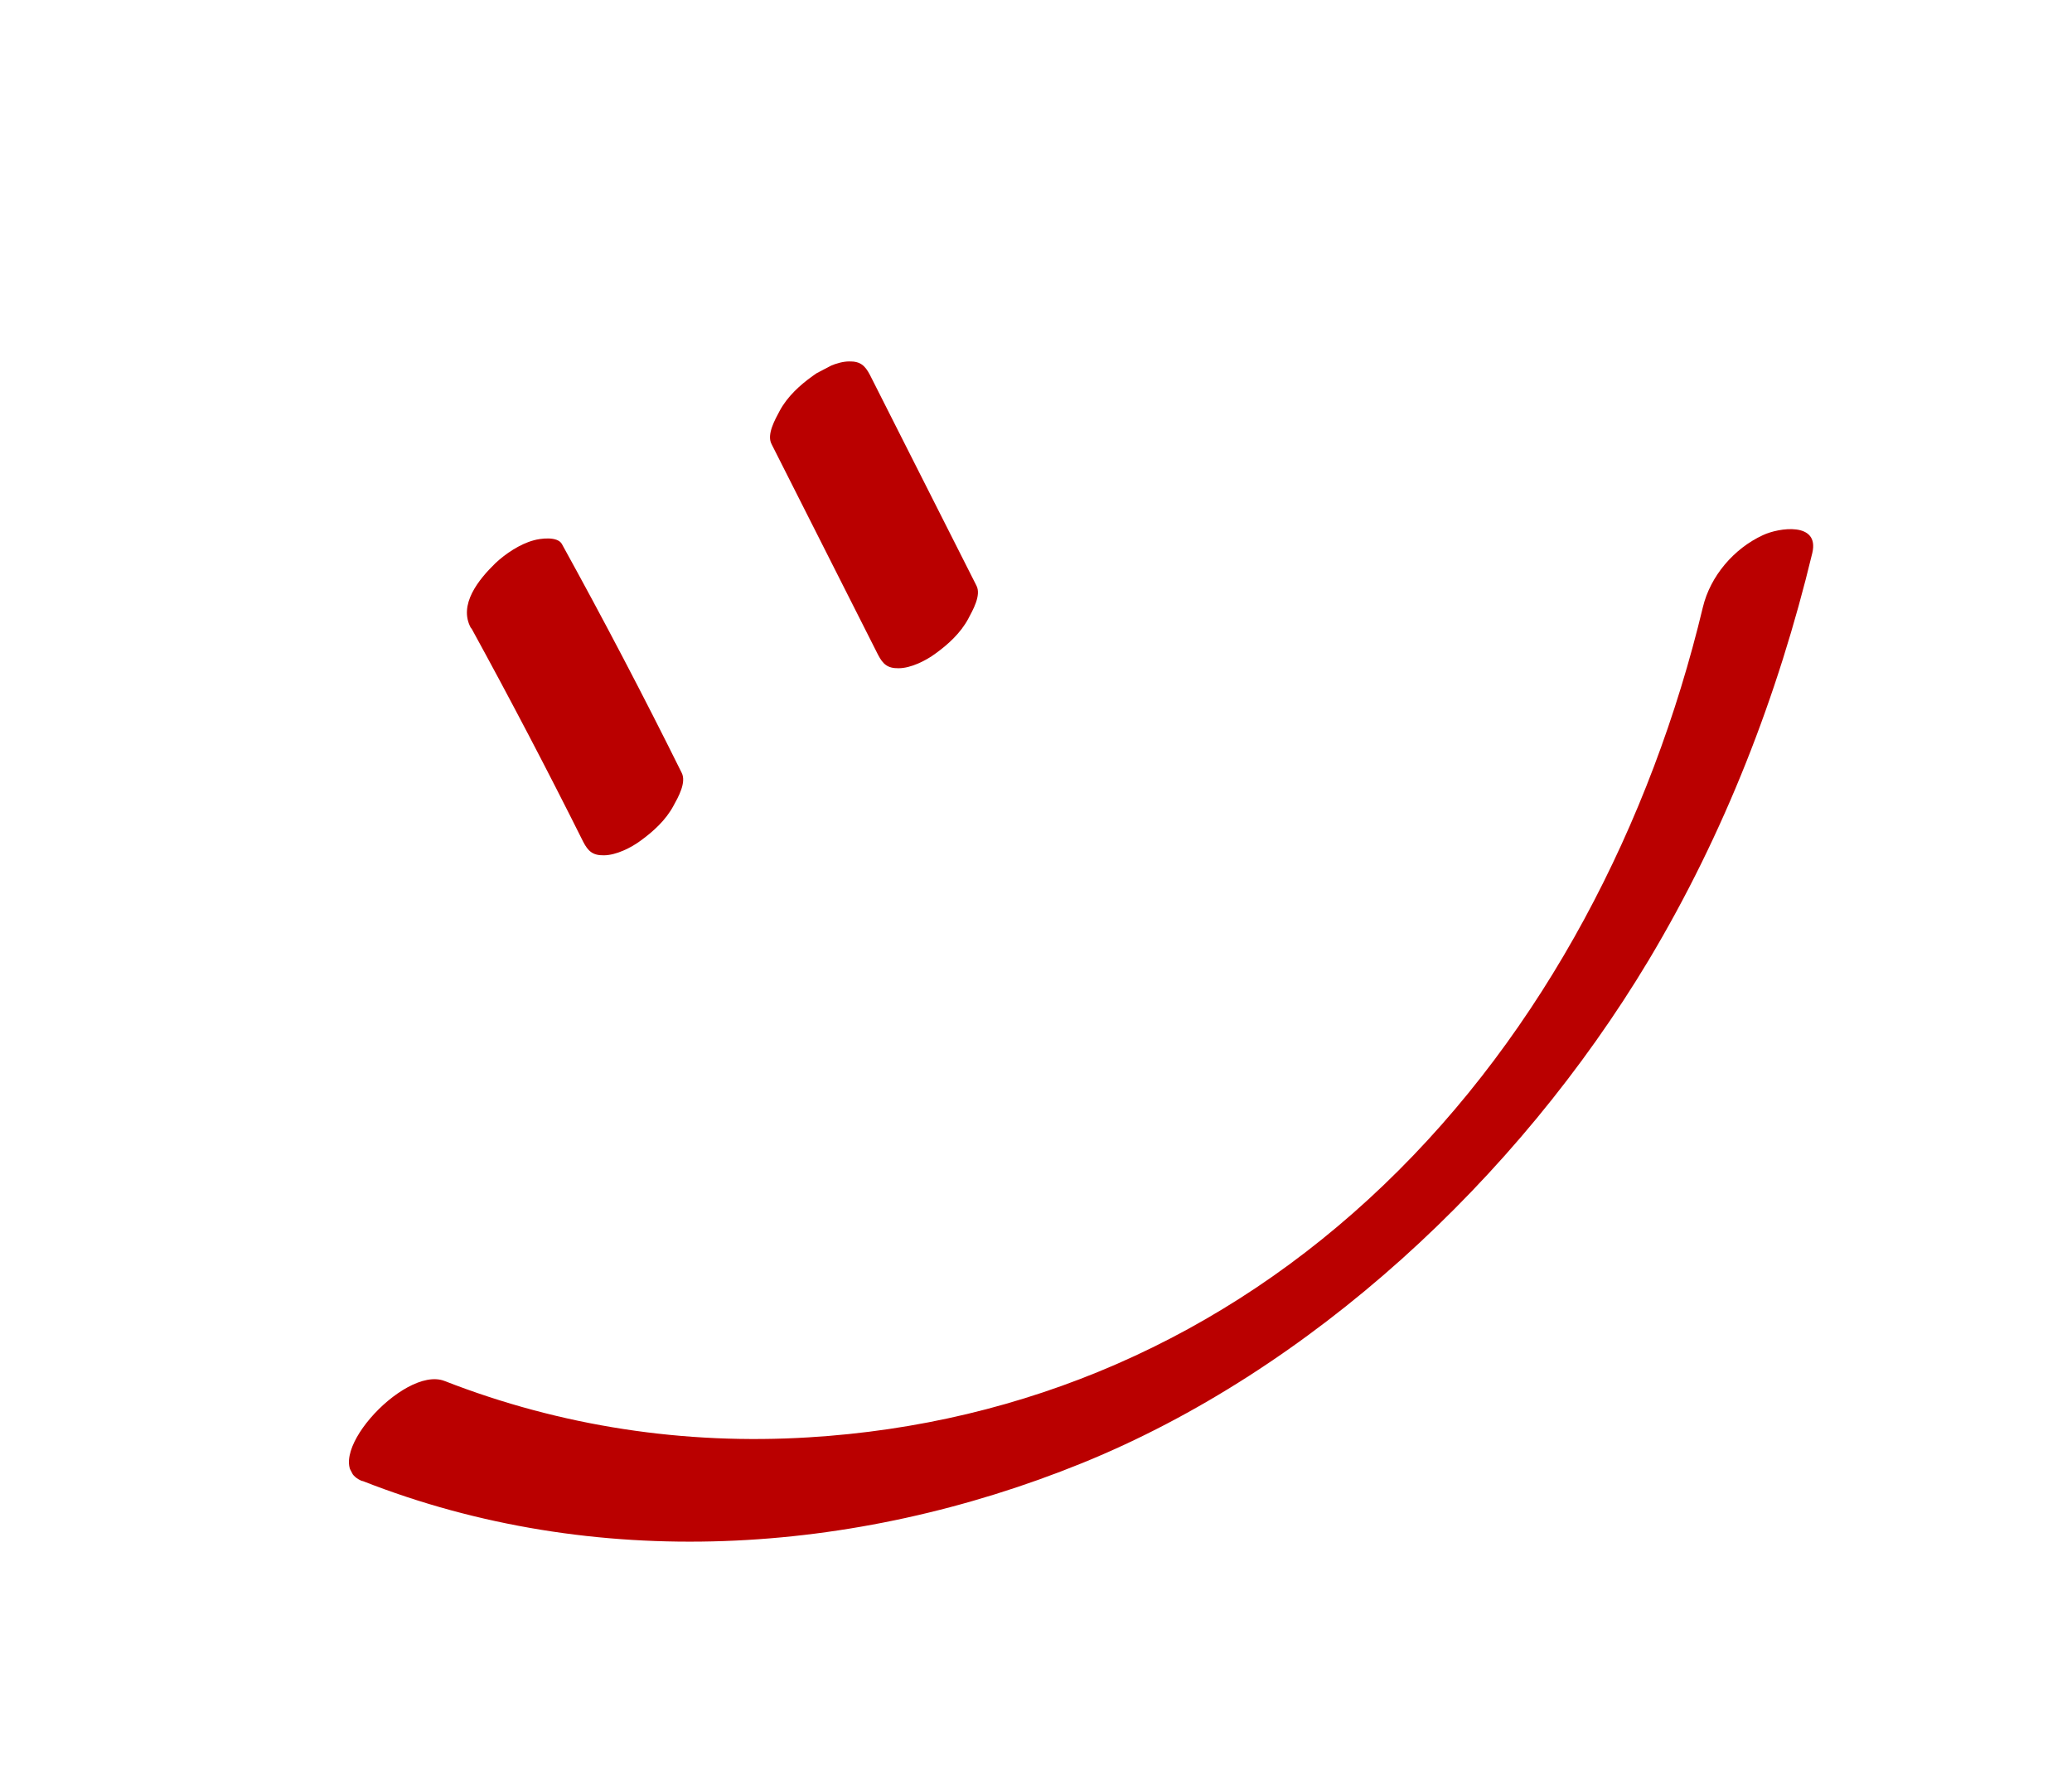 <svg width="36" height="31" viewBox="0 0 36 31" fill="none" xmlns="http://www.w3.org/2000/svg">
<g clip-path="url(#clip0_1629_4127)">
<path d="M8.193 10.923C8.863 12.146 9.51 13.381 10.133 14.629C10.218 14.793 10.299 14.867 10.492 14.864C10.704 14.863 10.965 14.733 11.131 14.609C11.351 14.45 11.569 14.251 11.701 14.004C11.782 13.857 11.931 13.596 11.843 13.428C11.18 12.091 10.485 10.764 9.764 9.457C9.689 9.313 9.379 9.359 9.273 9.39C9.034 9.454 8.782 9.623 8.607 9.788C8.321 10.066 7.957 10.508 8.183 10.916L8.193 10.923Z" fill="#BA0000"/>
<path d="M13.405 7.717L15.255 11.378C15.34 11.542 15.421 11.616 15.614 11.613C15.826 11.612 16.086 11.482 16.253 11.358C16.473 11.2 16.691 11 16.823 10.753C16.899 10.609 17.053 10.345 16.965 10.177L15.115 6.516C15.029 6.352 14.948 6.278 14.755 6.281C14.543 6.282 14.283 6.412 14.117 6.536C13.896 6.694 13.678 6.894 13.546 7.141C13.47 7.285 13.317 7.549 13.405 7.717Z" fill="#BA0000"/>
<path d="M6.299 25.737C10.34 27.326 14.836 27.036 18.8 25.427C22.763 23.817 26.357 20.503 28.647 16.683C29.959 14.489 30.889 12.098 31.488 9.61C31.616 9.065 30.905 9.169 30.628 9.301C30.124 9.534 29.717 10.011 29.587 10.551C28.689 14.303 26.834 17.92 24.041 20.594C21.249 23.269 17.796 24.752 14.051 24.979C11.89 25.112 9.747 24.789 7.723 23.999C7.005 23.72 5.484 25.422 6.294 25.739L6.299 25.737Z" fill="#BA0000"/>
</g>
<defs>
<clipPath id="clip0_1629_4127">
<rect width="30" height="19" fill="white" transform="translate(0 13.914) rotate(-27.633)"/>
</clipPath>
</defs>
</svg>
